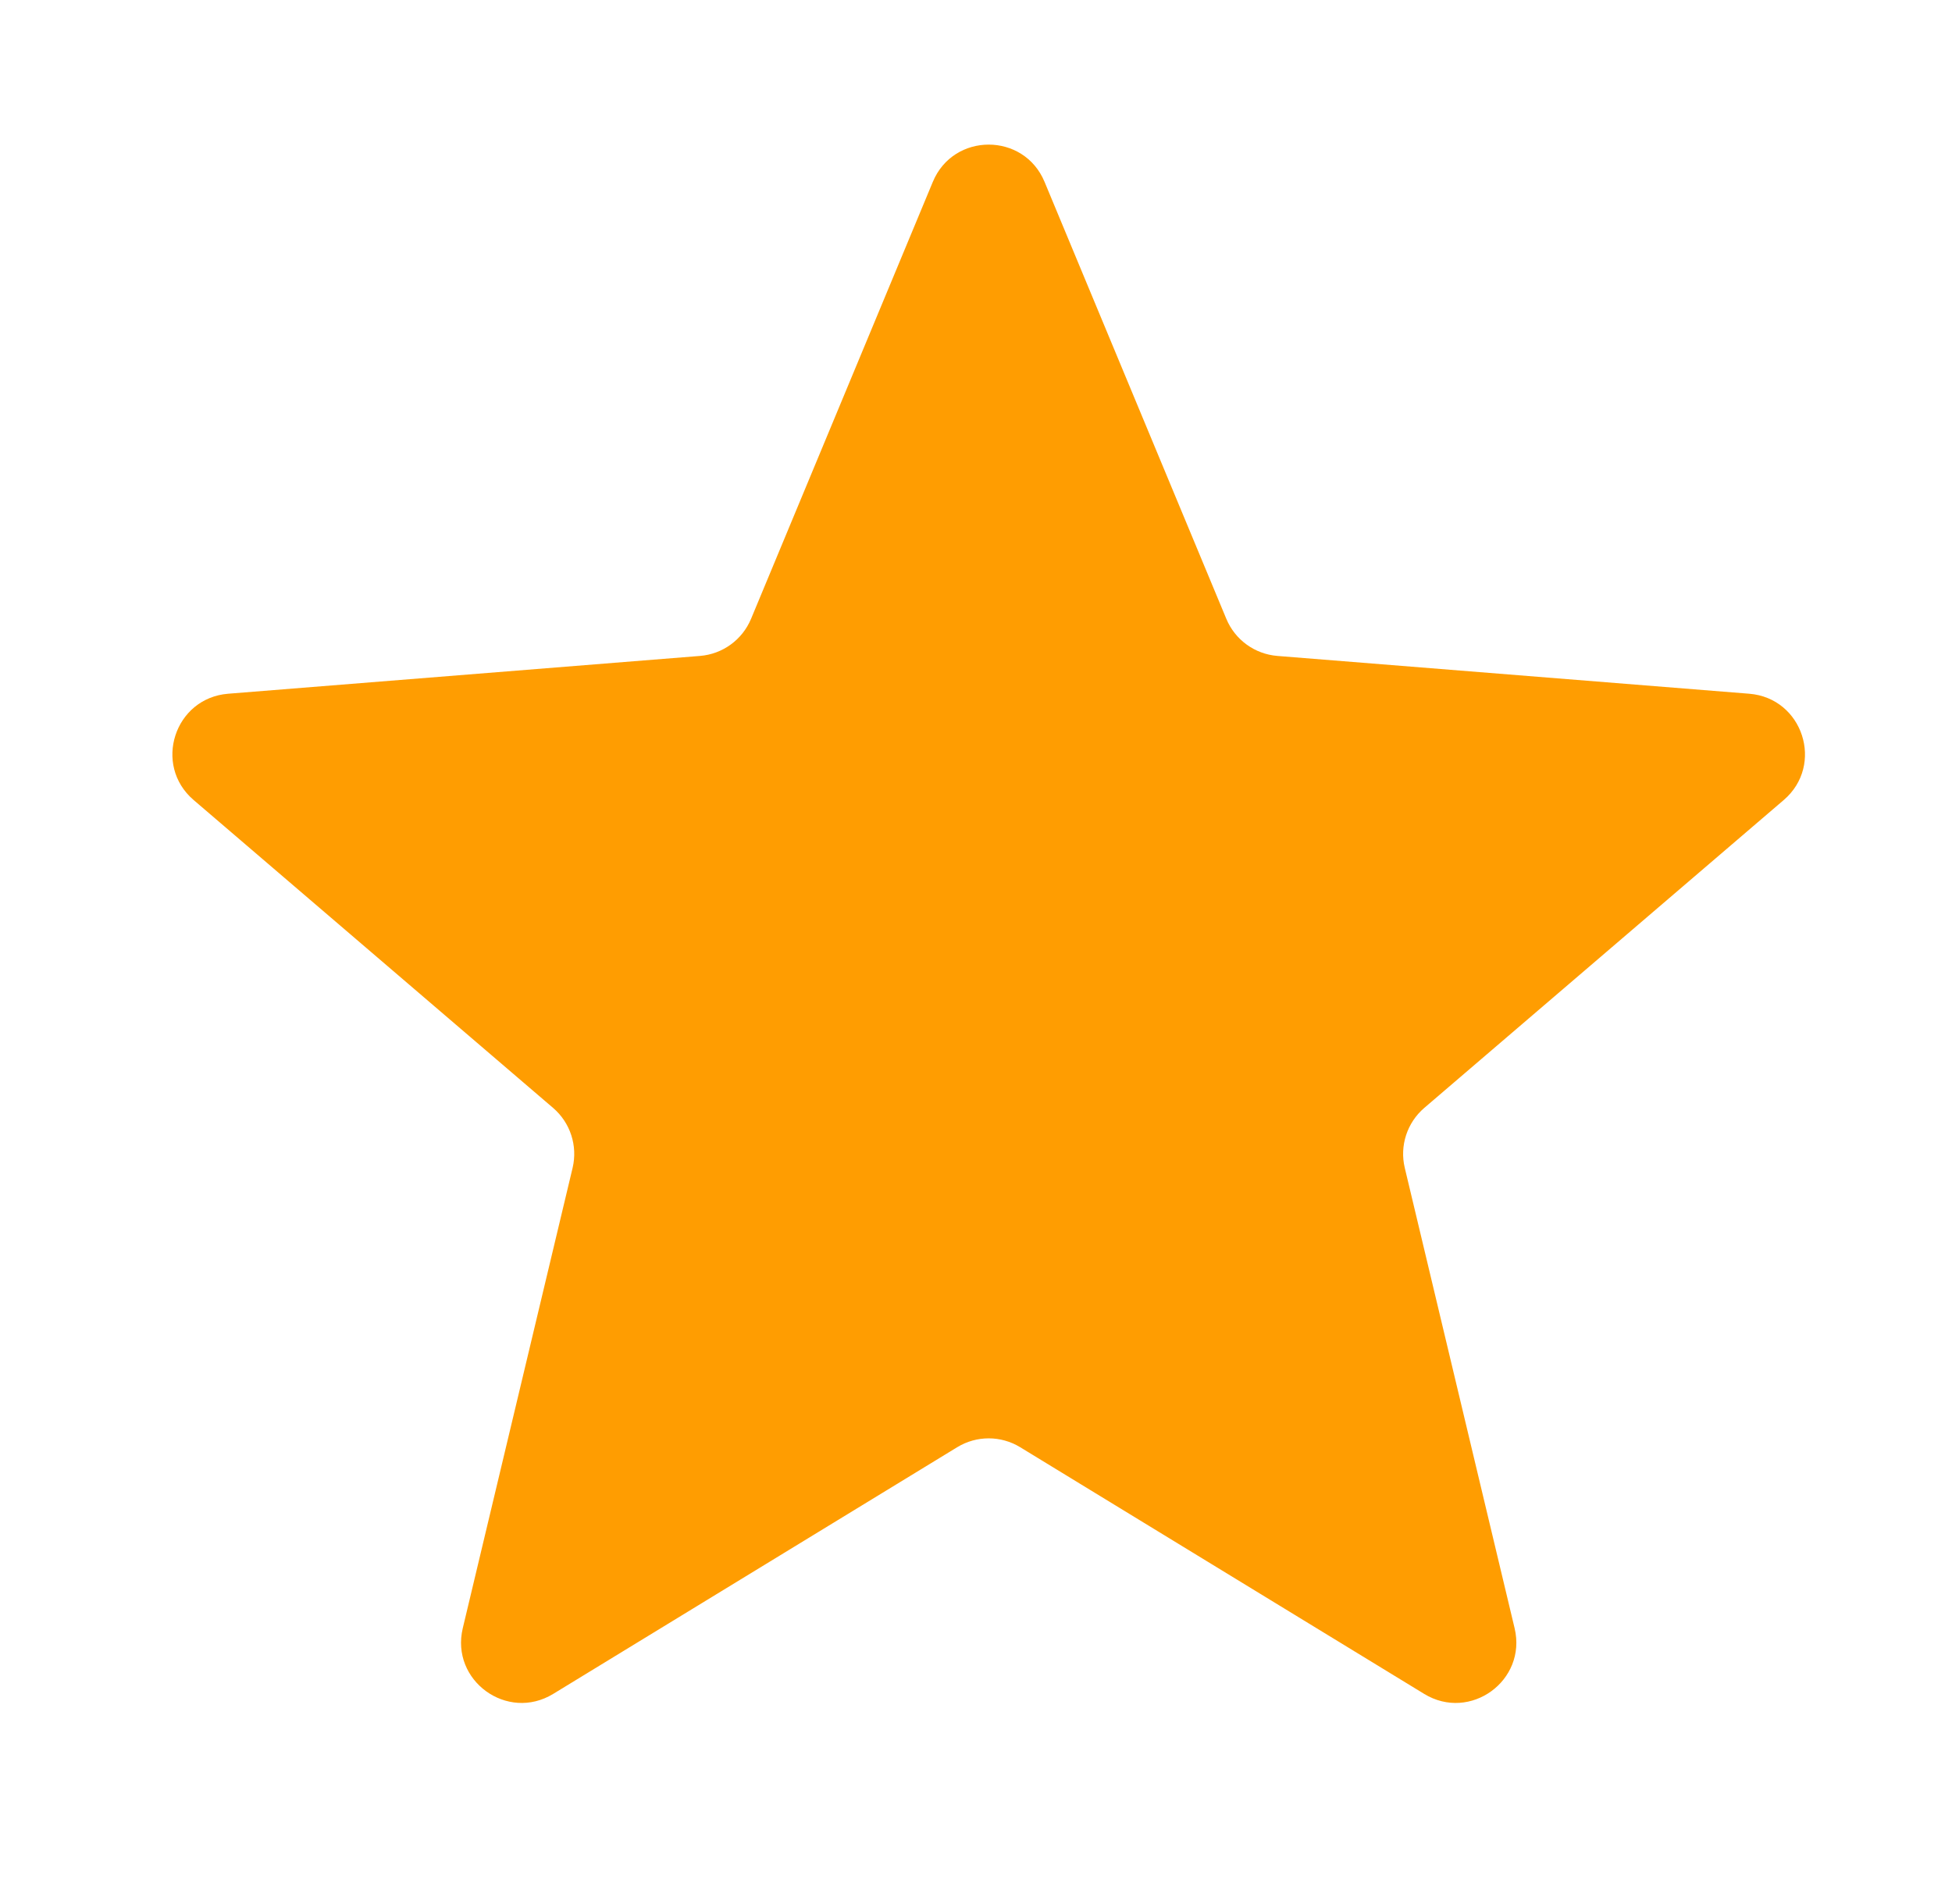 <svg width="41" height="40" viewBox="0 0 41 40" fill="none" xmlns="http://www.w3.org/2000/svg">
<path d="M19.593 3.821C20.027 2.777 21.506 2.777 21.94 3.821L25.758 13.001C25.941 13.441 26.355 13.742 26.831 13.78L36.741 14.574C37.868 14.665 38.325 16.071 37.466 16.807L29.916 23.275C29.554 23.585 29.395 24.072 29.506 24.535L31.813 34.206C32.075 35.306 30.879 36.175 29.914 35.586L21.429 30.404C21.022 30.155 20.511 30.155 20.104 30.404L11.619 35.586C10.654 36.175 9.458 35.306 9.72 34.206L12.027 24.535C12.137 24.072 11.979 23.585 11.617 23.275L4.067 16.807C3.208 16.071 3.665 14.665 4.792 14.574L14.702 13.78C15.178 13.742 15.591 13.441 15.775 13.001L19.593 3.821Z" fill="#FF9D01"/>
</svg>
